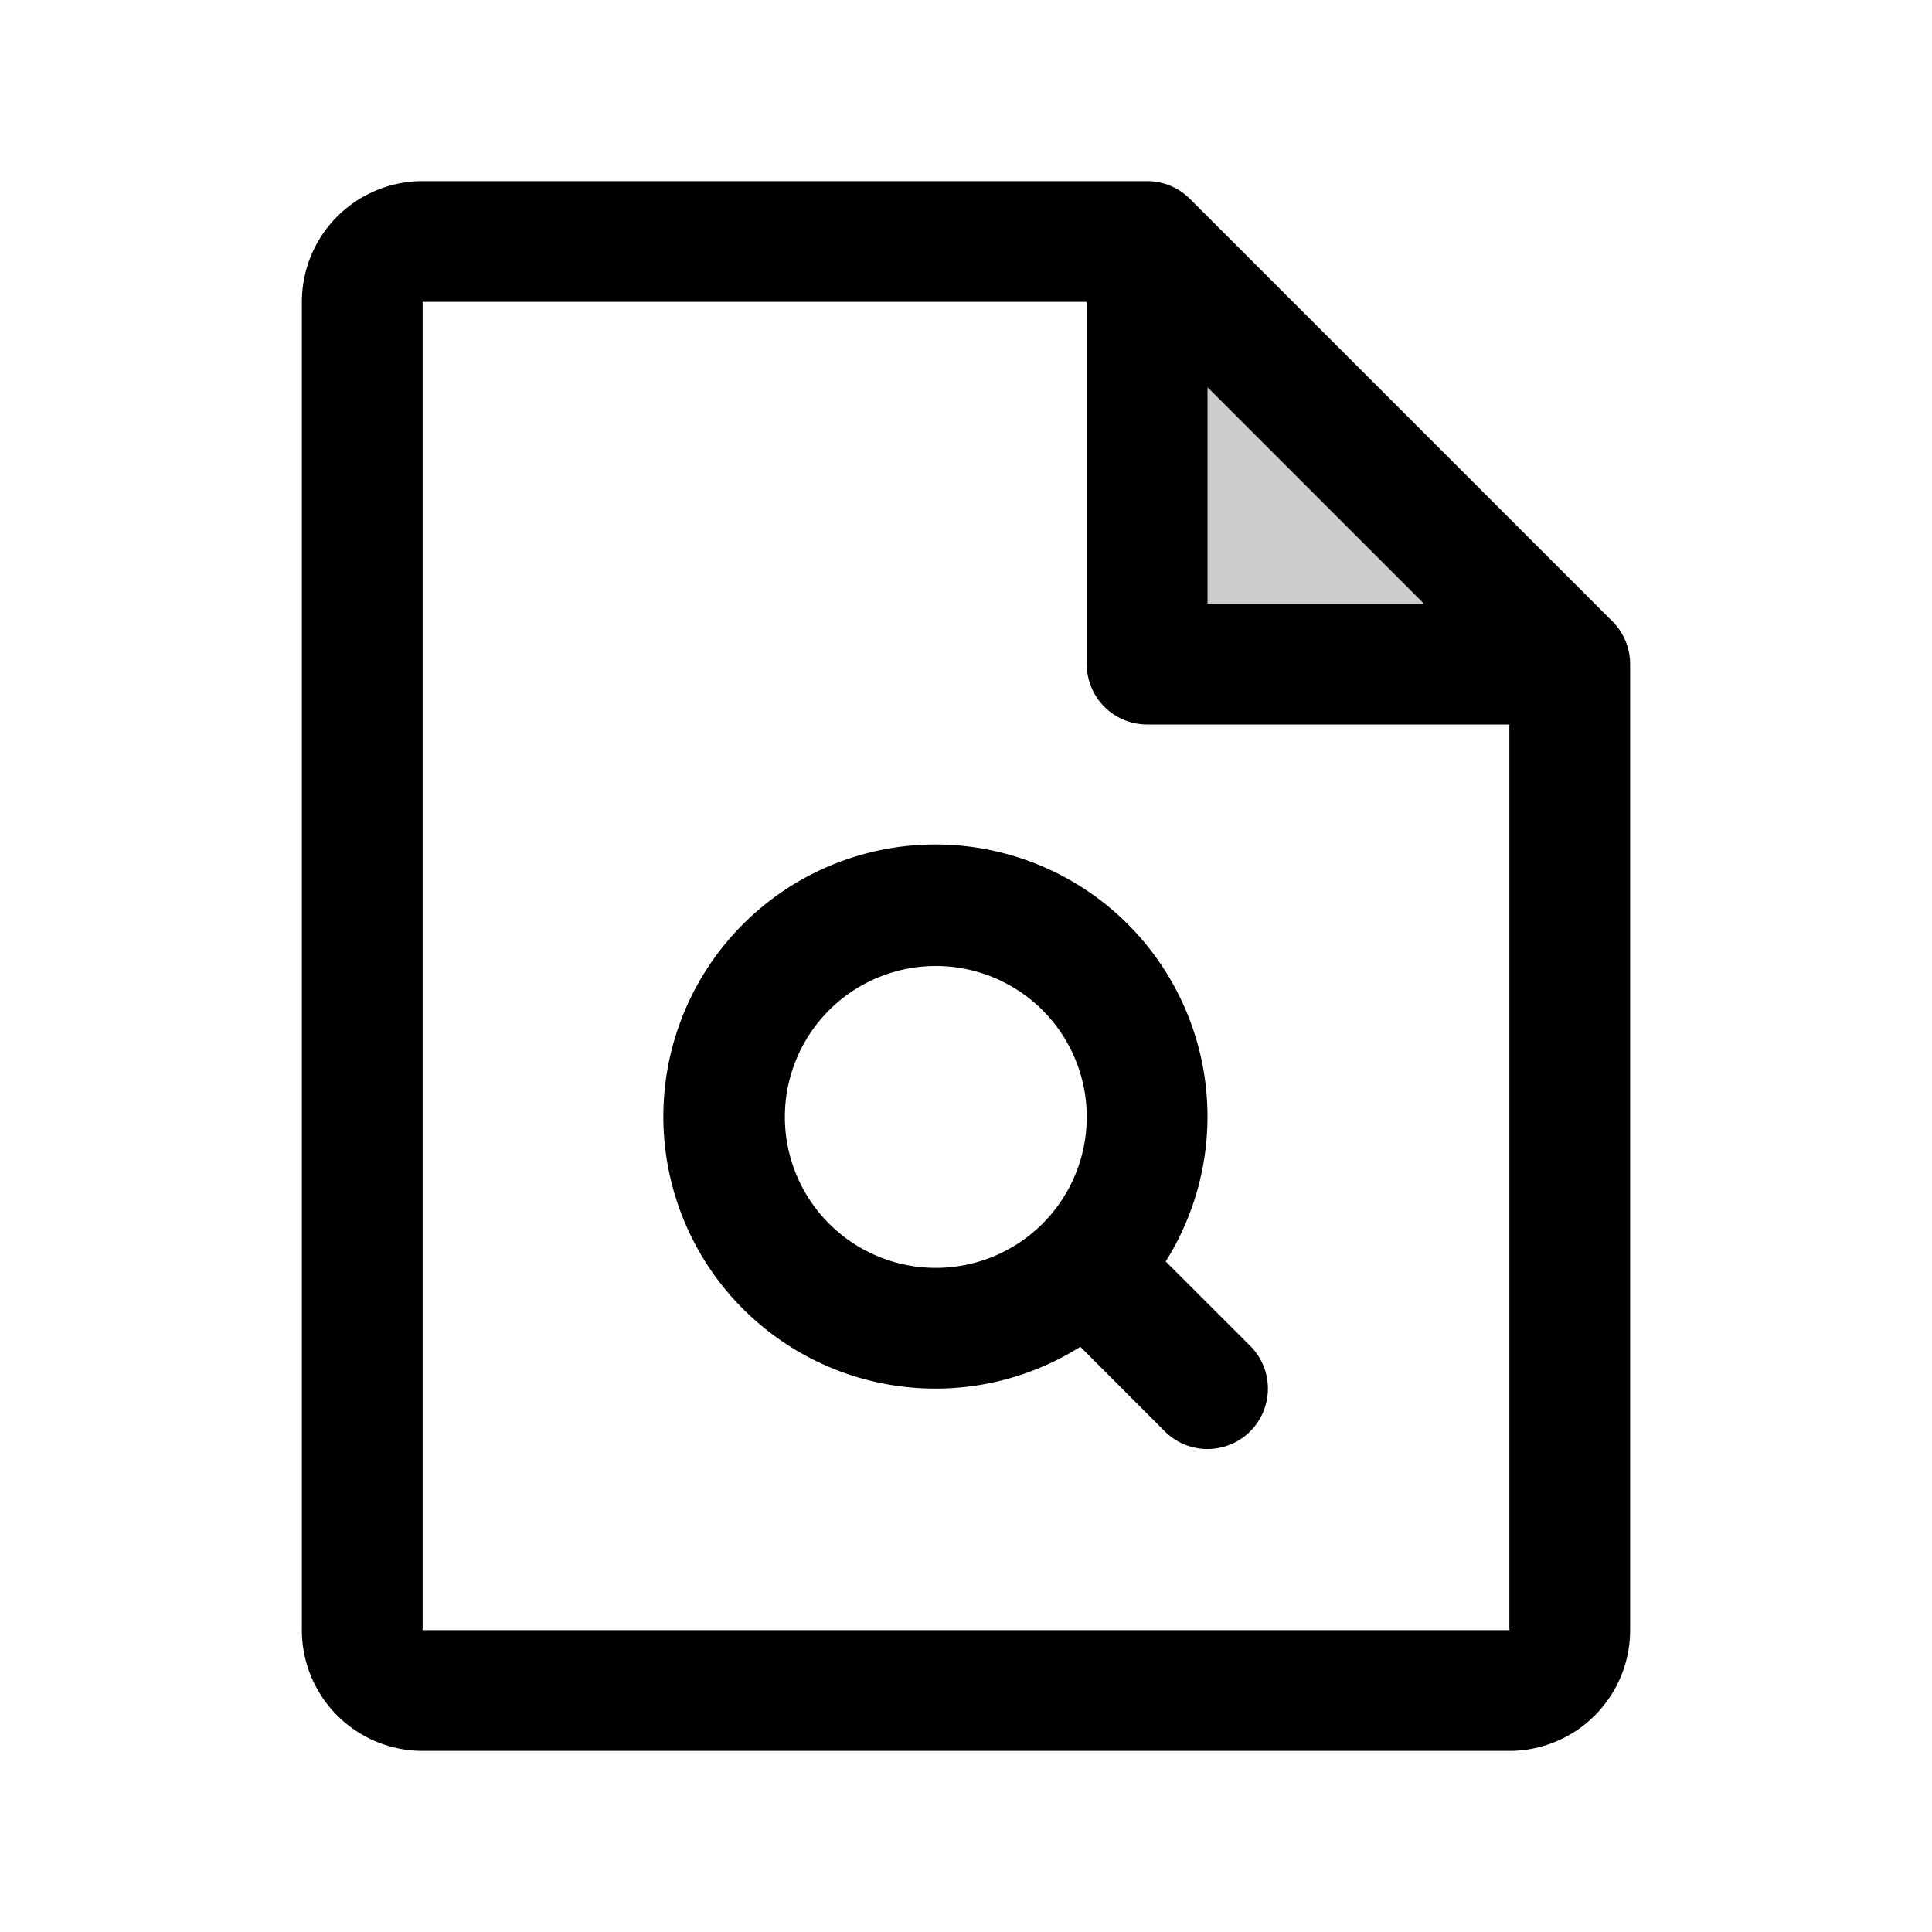 <svg xmlns="http://www.w3.org/2000/svg" width="1em" height="1em" viewBox="0 0 256 256"><g fill="currentColor"><path d="M208 88h-56V32Z" opacity=".2"/><path d="m213.66 82.34l-56-56A8 8 0 0 0 152 24H56a16 16 0 0 0-16 16v176a16 16 0 0 0 16 16h144a16 16 0 0 0 16-16V88a8 8 0 0 0-2.34-5.66M160 51.31L188.69 80H160ZM200 216H56V40h88v48a8 8 0 0 0 8 8h48zm-45.54-48.85a36.05 36.05 0 1 0-11.31 11.31l11.19 11.2a8 8 0 0 0 11.32-11.32ZM104 148a20 20 0 1 1 20 20a20 20 0 0 1-20-20"/></g></svg>